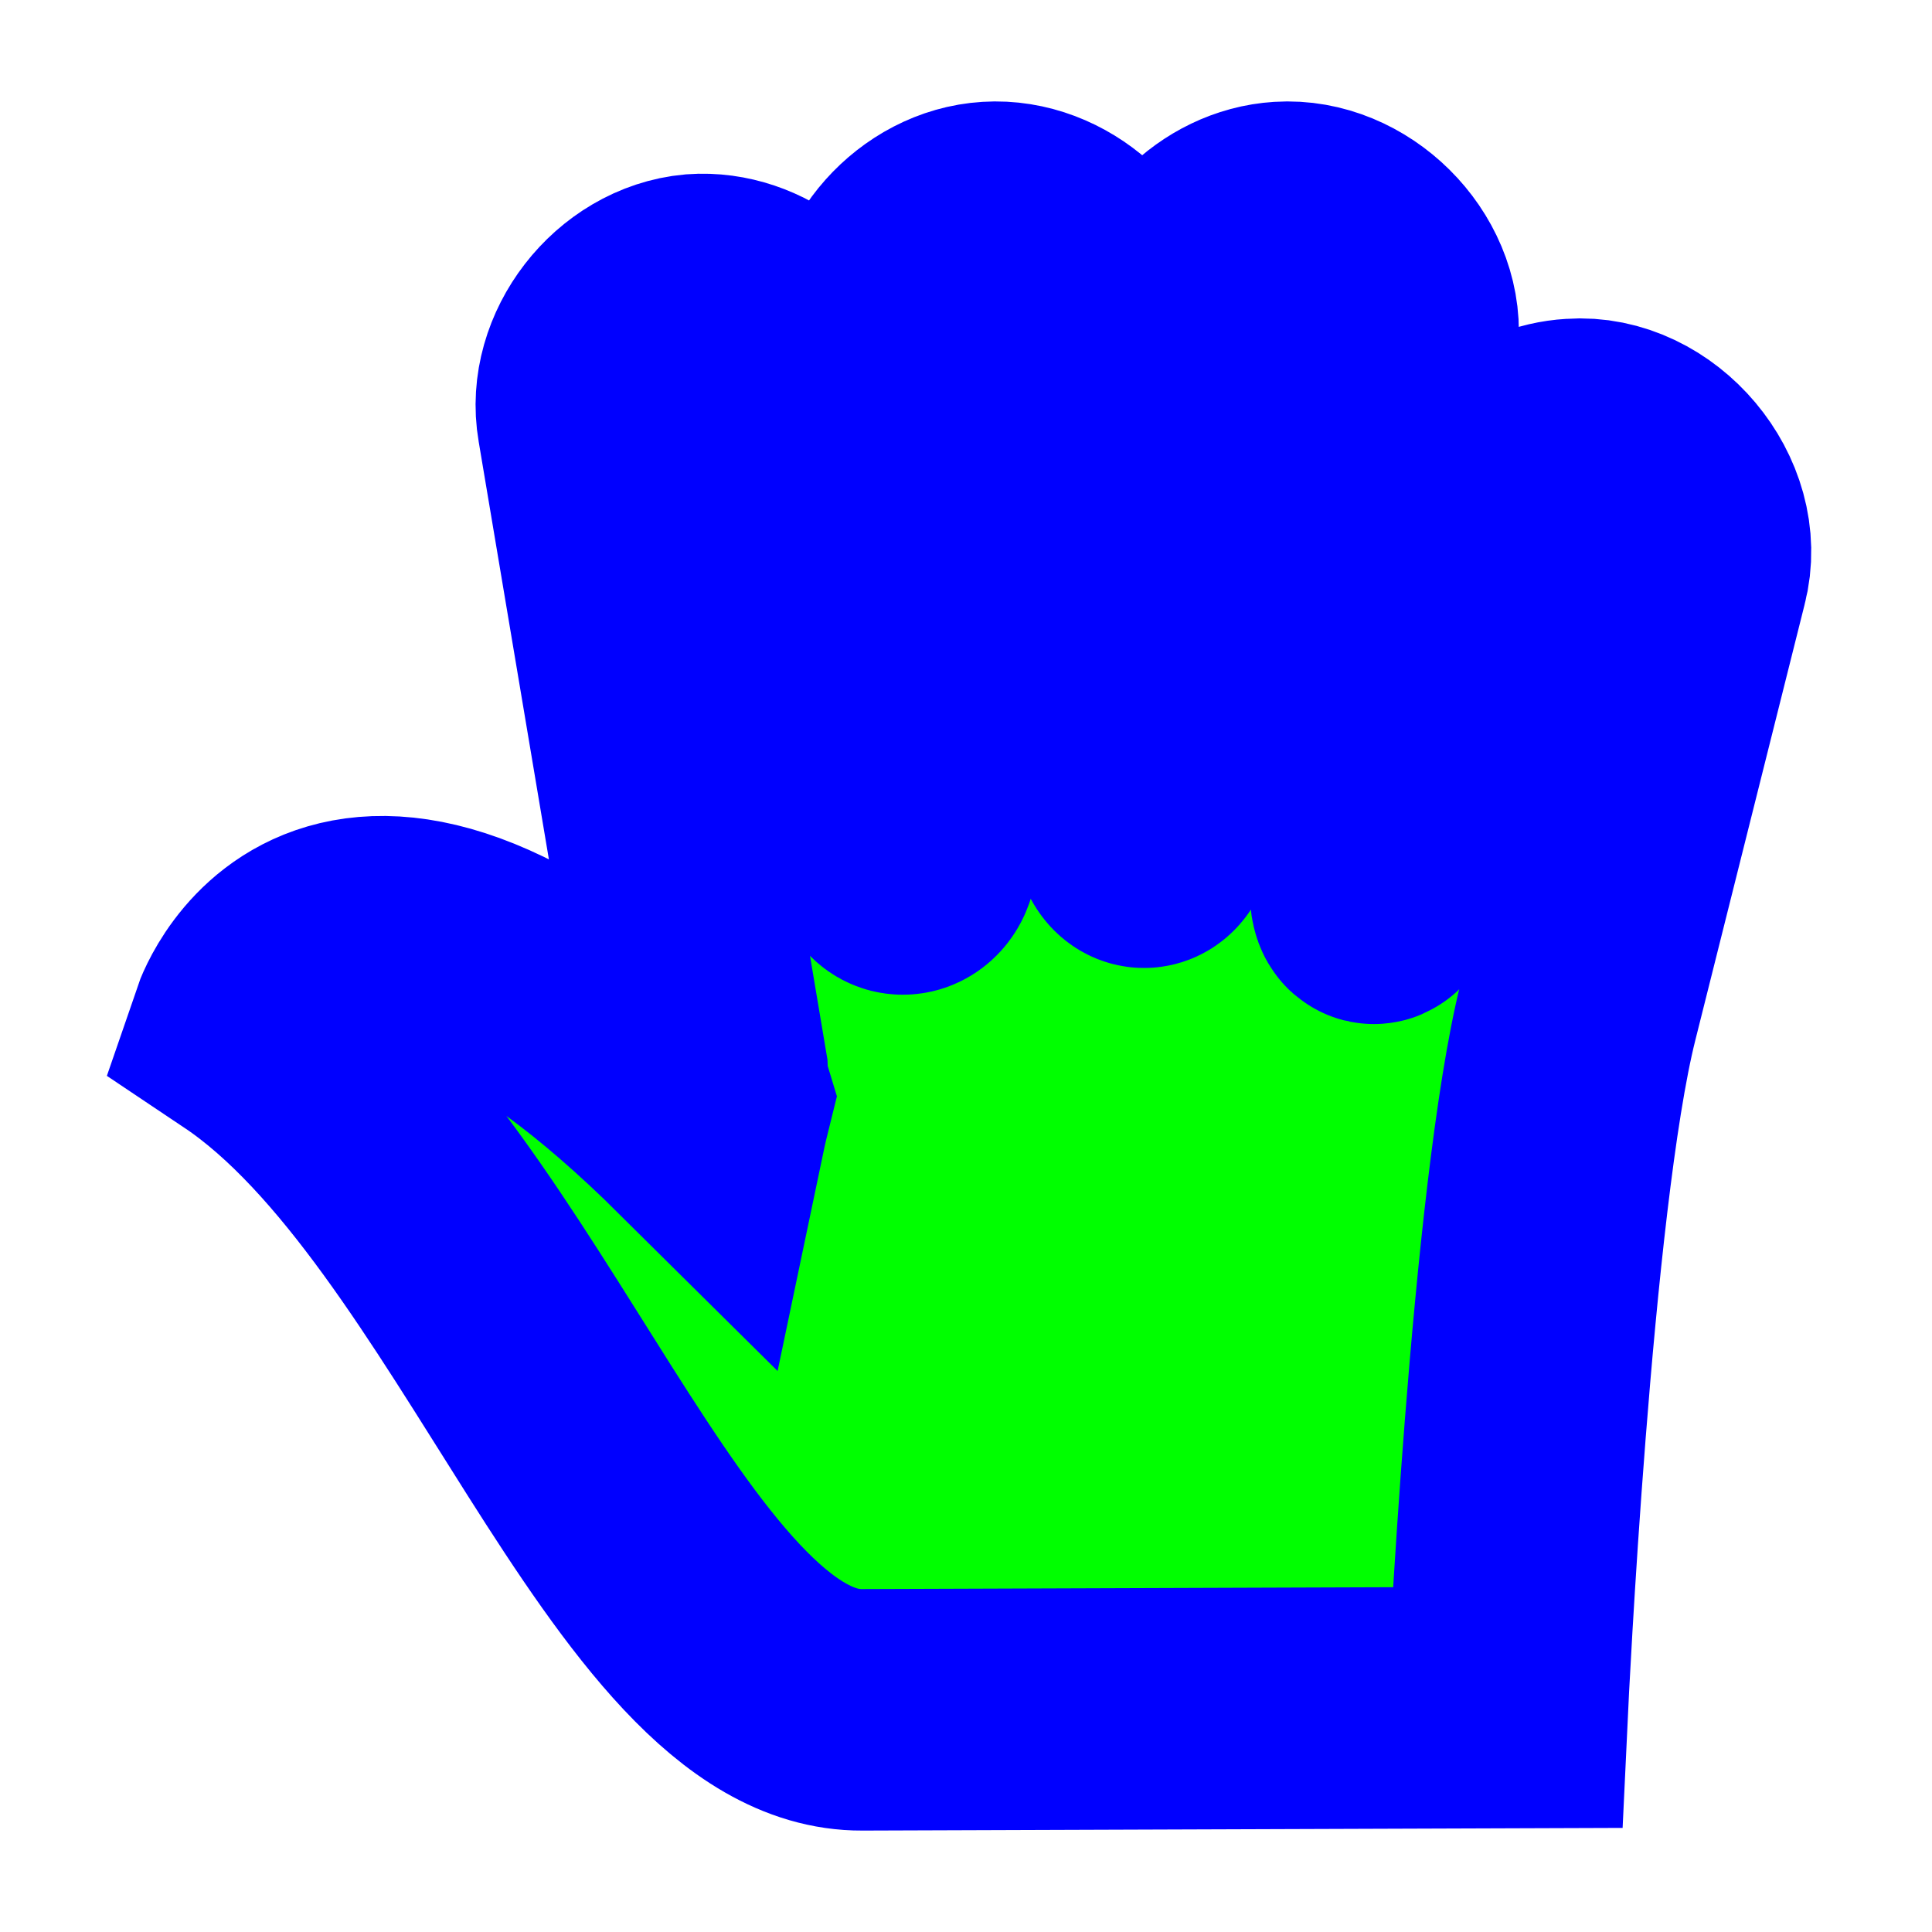 <svg width="256" height="256" viewBox="0 0 256 256" fill="none" xmlns="http://www.w3.org/2000/svg">
<path d="M131.161 29.465C123.564 29.923 117.078 37.211 117.566 44.742L121.494 112.736C121.69 116.132 118.607 116.829 118.171 114.234L107.597 51.331C106.558 44.217 99.421 38.528 92.19 39.05C84.234 39.759 77.837 48.02 79.199 55.825L93.7 142.091C93.75 143.308 93.951 144.519 94.304 145.685C93.737 147.965 93.399 149.579 93.399 149.579C45.062 101.653 33.28 136.1 33.28 136.1C66.127 158.088 86.05 226.74 114.244 226.56L199.738 226.26C199.738 226.26 202.925 158.636 209.104 134.004L223.605 76.193C225.925 67.38 217.66 57.547 208.499 58.221C202.303 58.573 196.62 63.311 195.207 69.304L182.821 118.128C182.149 120.778 181.503 119.715 181.612 117.529L185.238 44.742C185.767 36.611 178.03 28.94 169.83 29.465C162.742 29.9 156.519 36.208 156.236 43.244L152.913 109.741C152.743 113.12 150.399 113.186 150.194 109.442L146.568 43.244C146.262 35.609 138.852 28.983 131.161 29.465Z" fill="#00FF00" stroke="#0000FF" stroke-width="32" paint-order="stroke fill"/>
</svg>
